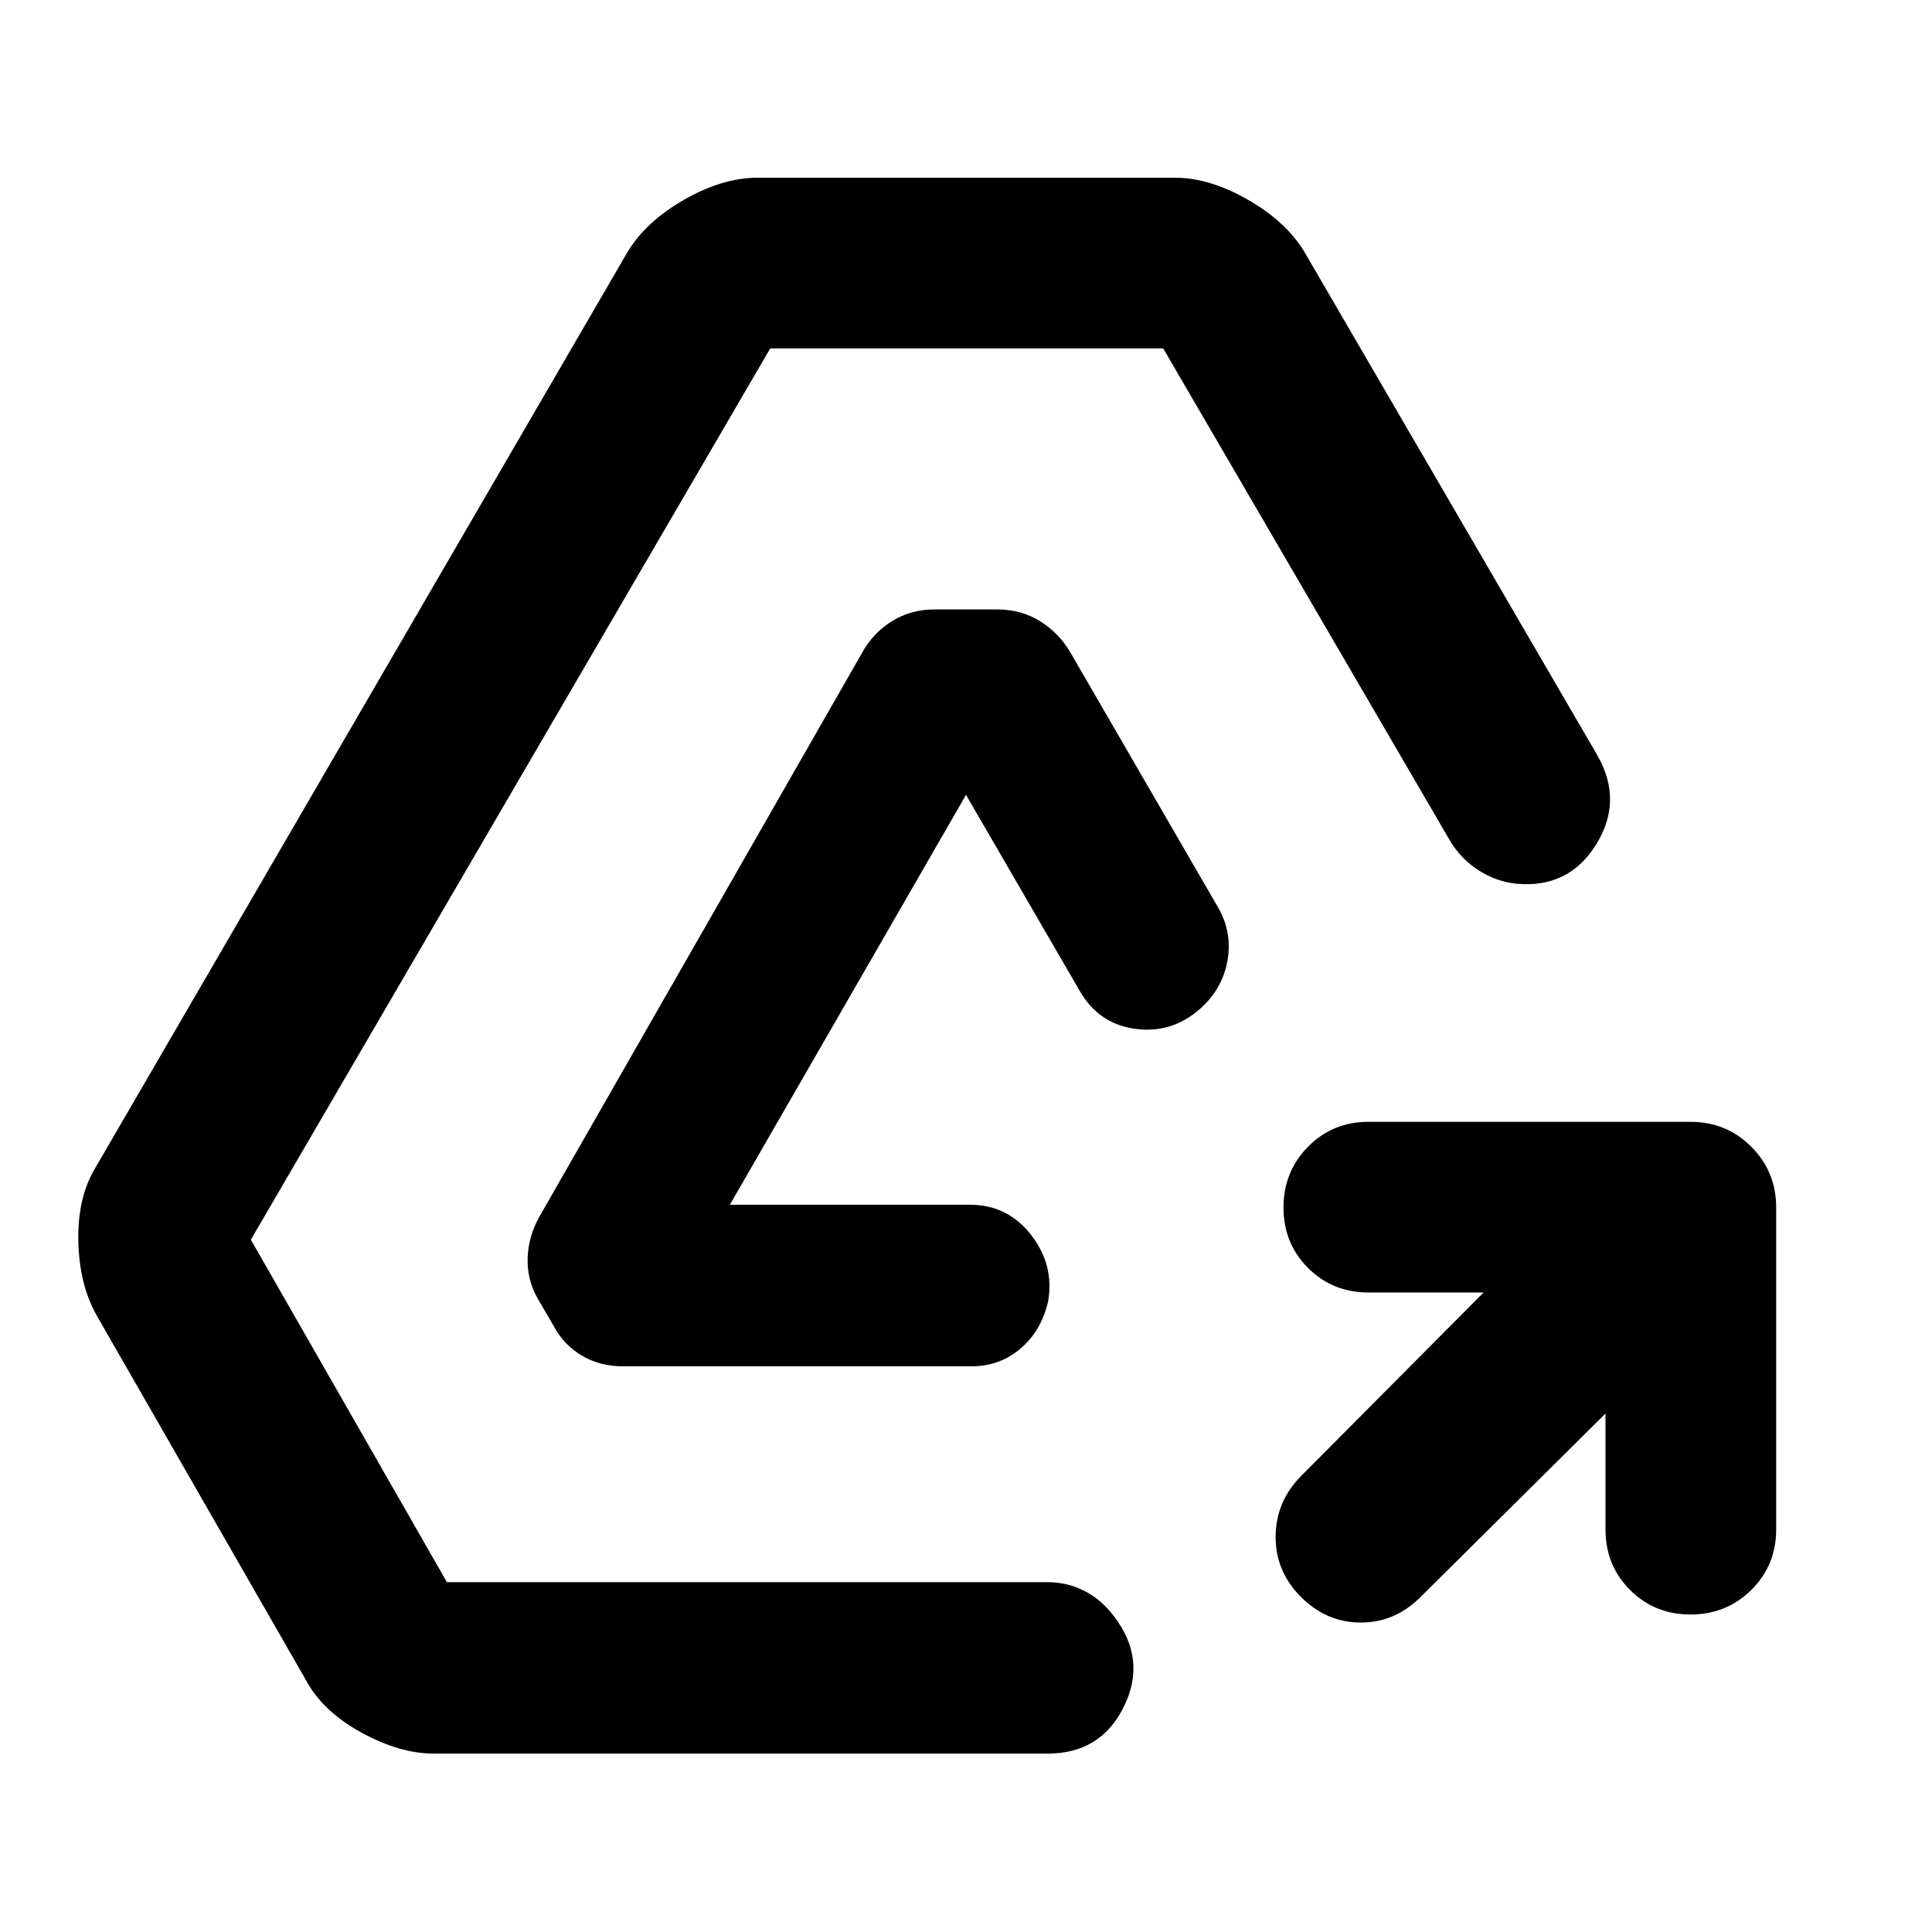 <svg xmlns="http://www.w3.org/2000/svg" height="40" viewBox="0 -960 960 960" width="40"><path d="m797.76-257.62-91.89 91.16q-12.7 12.7-29.7 12.7t-29.71-12.7q-12.7-12.71-12.61-30.04.1-17.33 12.61-30.04l90.73-91.22H680q-17.83 0-30.04-12.2-12.2-12.21-12.2-30.04t12.2-30.2q12.21-12.37 30.04-12.37h160q17.83 0 30.2 12.37 12.37 12.37 12.37 30.2v160q0 17.83-12.37 30.04-12.37 12.2-30.2 12.2t-30.04-12.2q-12.2-12.21-12.2-30.04v-57.62ZM215.7-88.64q-17.16 0-36.32-10.57-19.16-10.56-27.4-26.02L47.85-306.68q-8.58-15.46-8.94-37.17-.37-21.72 8.94-36.67l264.29-454.81q9.31-14.96 28.19-25.66 18.87-10.7 36.04-10.7h207.59q16.84 0 35.71 10.7 18.88 10.7 28.19 25.66l146.02 250.92q12.71 22.47-.85 44.17-13.56 21.7-39.46 19.37-9.98-1-18.84-6.68-8.87-5.69-14.19-14.64L577.98-786.88H382.73L124.65-344l97.42 170.17h298.44q9.78 0 18.24 4.3 8.46 4.31 14.61 12.43 16.63 21.48 5.16 44.97-11.46 23.49-38.01 23.49H215.7Zm93.87-192.44q-11.66 0-20.72-5.49-9.05-5.48-13.99-15.03l-7.36-12.58q-5.65-9.62-5.32-20.59.33-10.97 5.99-20.92L428.3-635.51q5.32-9.81 14.74-15.73 9.43-5.93 21.28-5.93h31.36q11.85 0 21.28 5.93 9.42 5.92 15.08 15.73l73.81 127.44q6.32 11.8 4.17 24.87-2.15 13.06-11.72 22.61-14.35 14.12-33.32 11.93-18.97-2.19-28.64-19.25L480-565.04 362.67-361.37h119.27q18.62 0 30.25 14.79 11.63 14.79 8.69 32.85-3.32 14.85-13.7 23.75-10.37 8.9-24.51 8.9h-173.1Z"/></svg>
